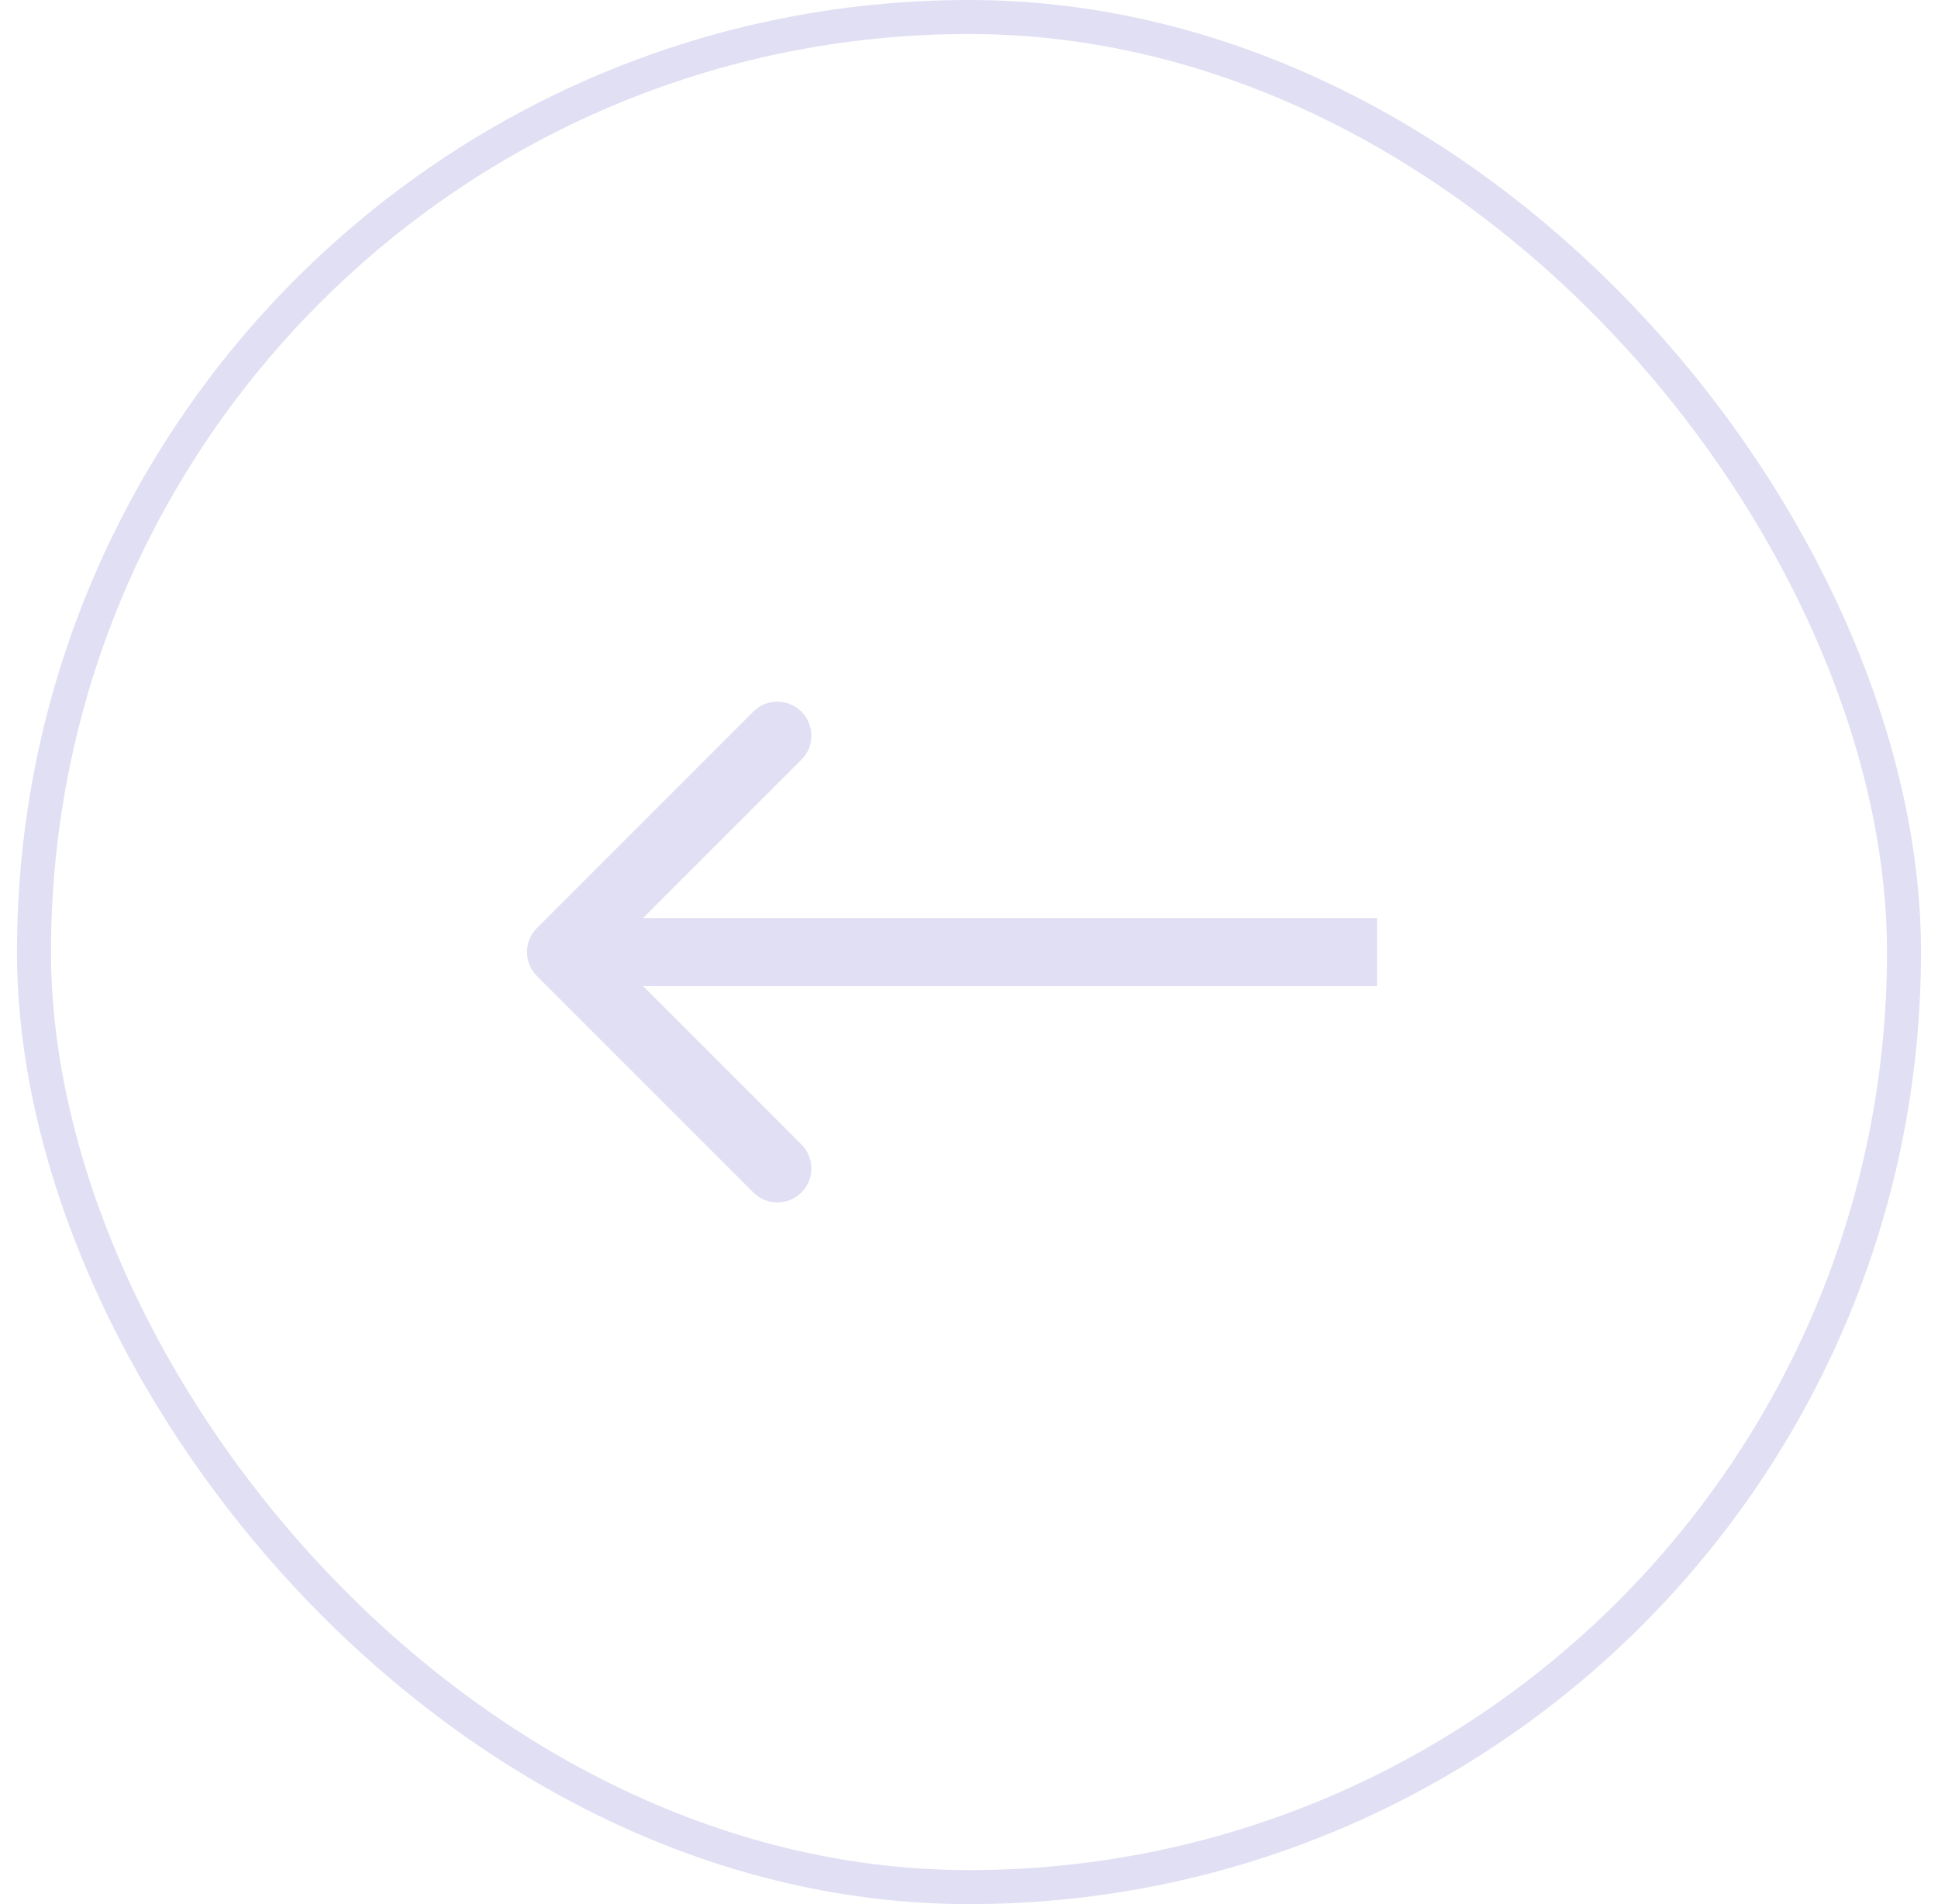 <svg width="57" height="56" viewBox="0 0 57 56" fill="none" xmlns="http://www.w3.org/2000/svg">
<rect x="1" y="0.5" width="55" height="55" rx="27.5" stroke="#E1DFF3"/>
<path d="M15.793 28.707C15.402 28.317 15.402 27.683 15.793 27.293L22.157 20.929C22.547 20.538 23.18 20.538 23.571 20.929C23.962 21.32 23.962 21.953 23.571 22.343L17.914 28L23.571 33.657C23.962 34.047 23.962 34.681 23.571 35.071C23.18 35.462 22.547 35.462 22.157 35.071L15.793 28.707ZM40.5 29H16.5V27H40.5V29Z" fill="#E1DFF3"/>
</svg>
